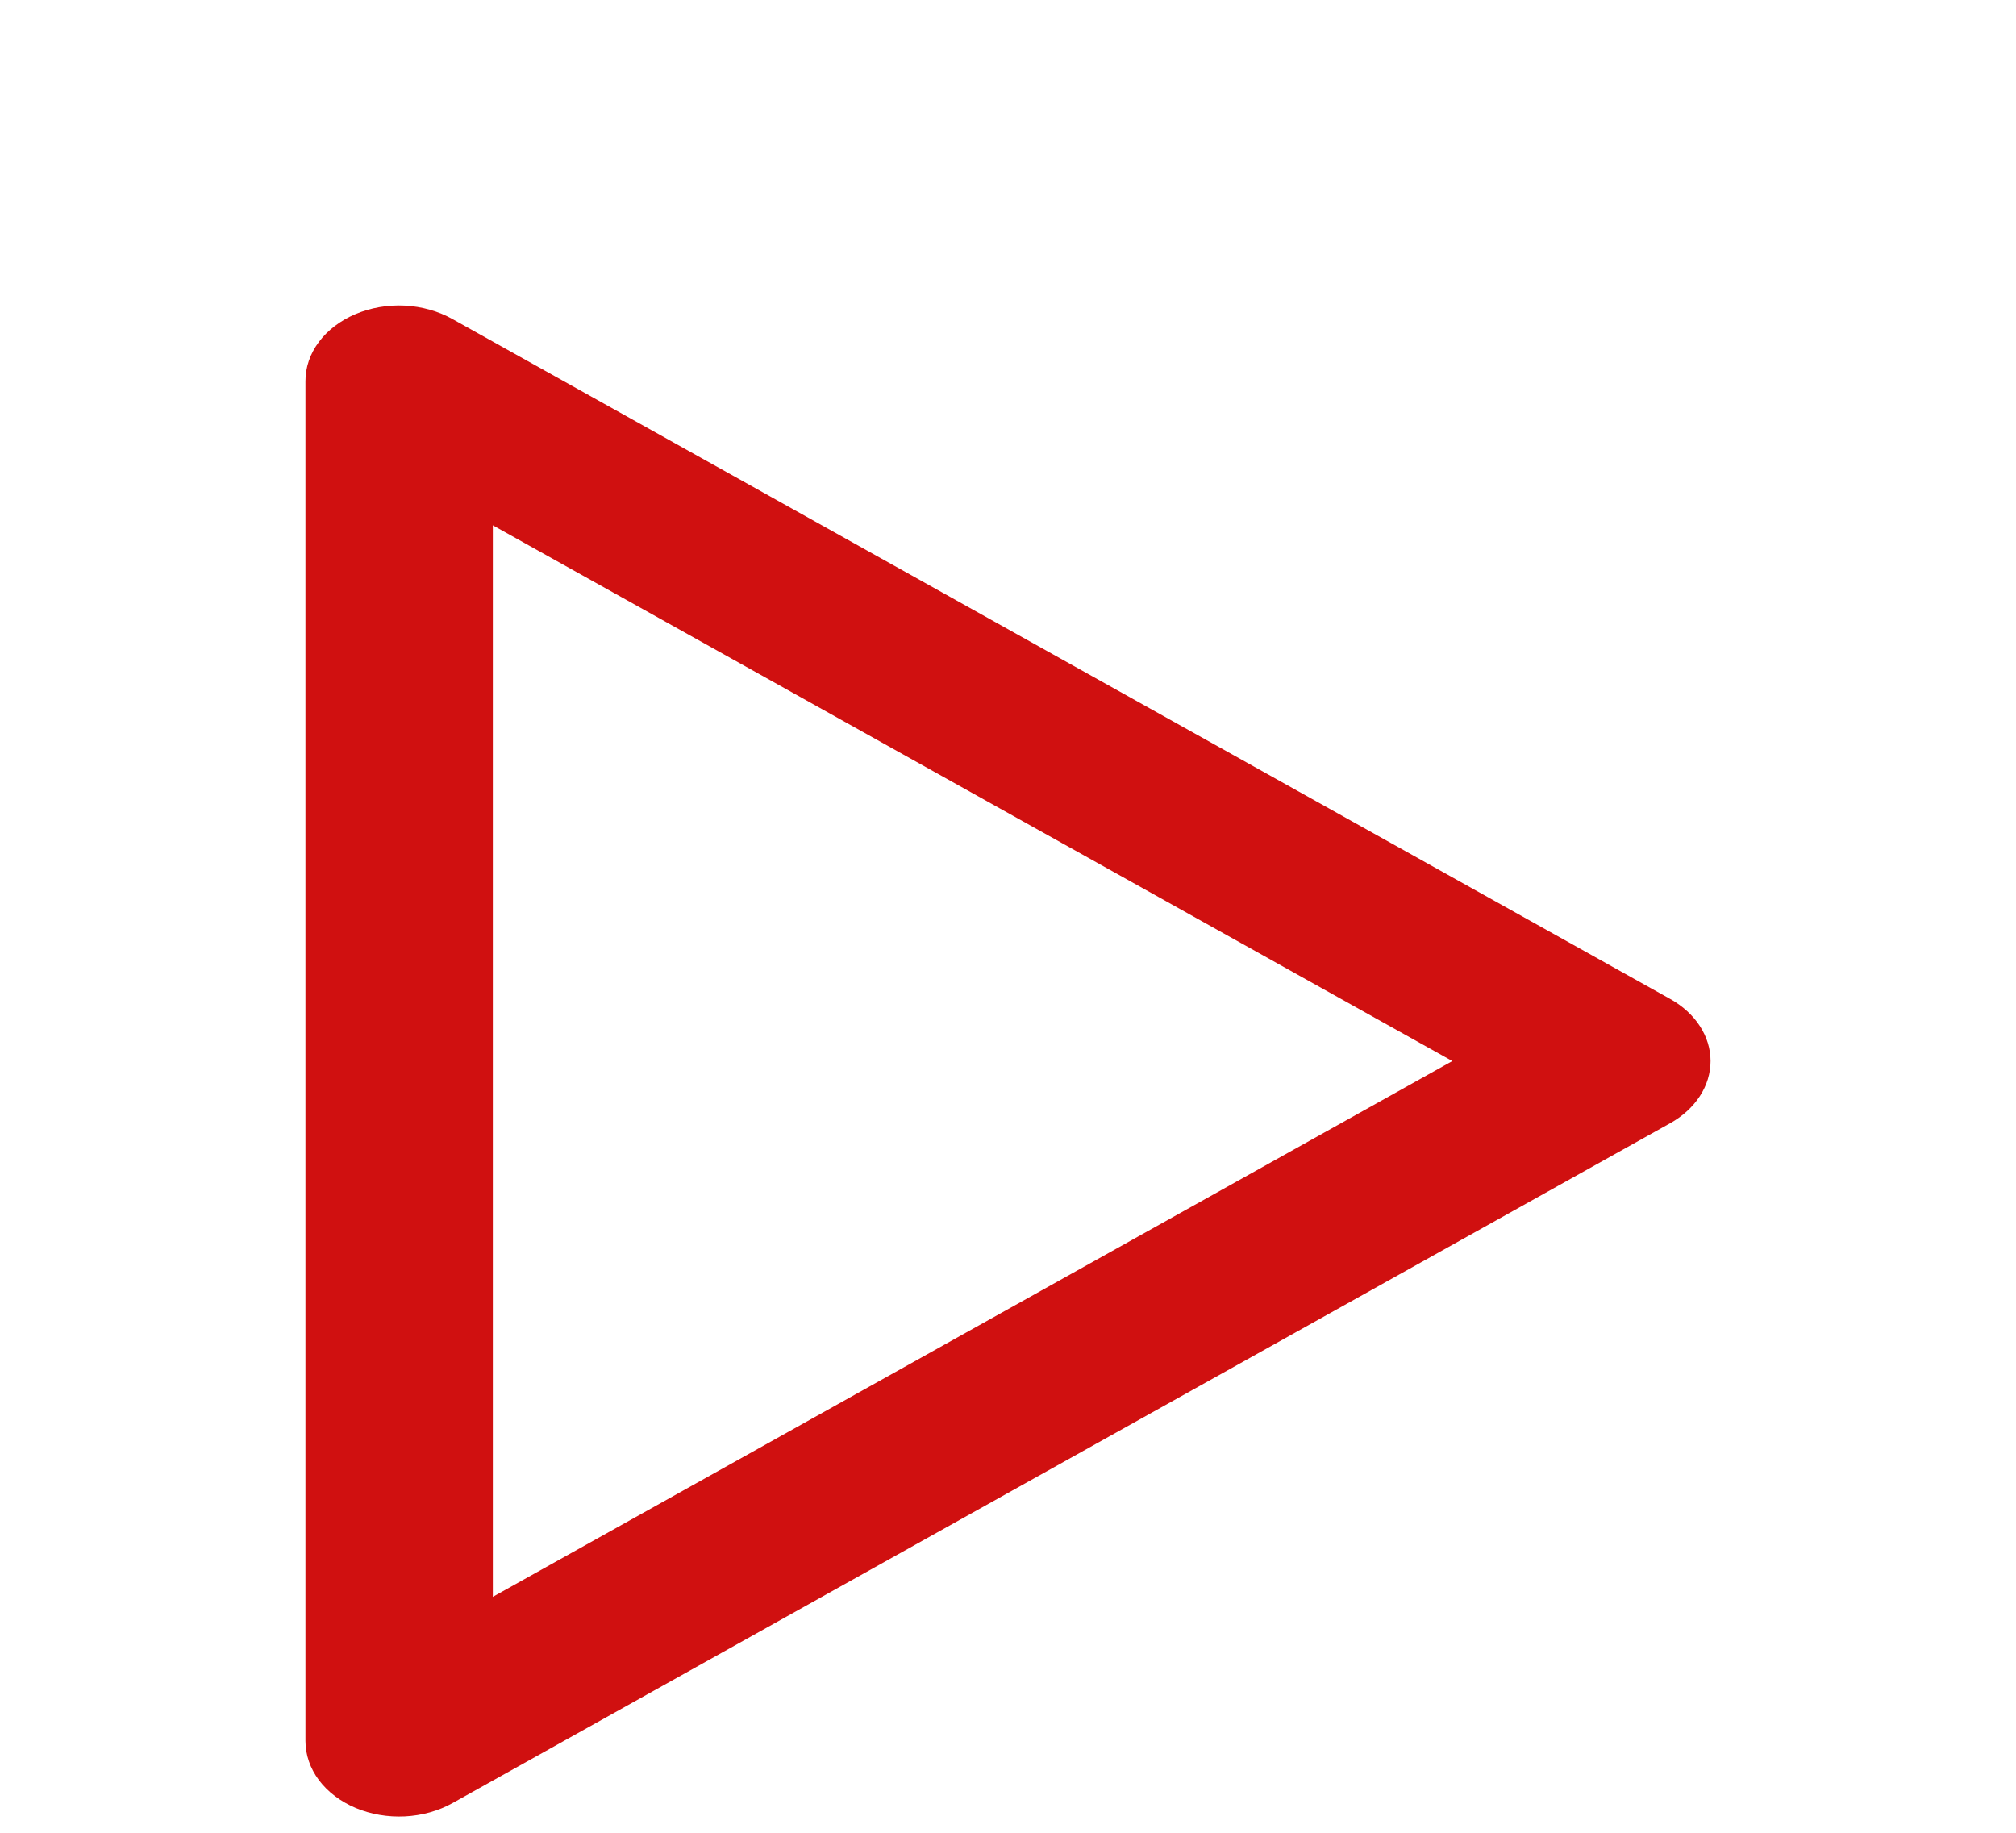 <svg width="33" height="30" viewBox="0 0 33 30" fill="none" xmlns="http://www.w3.org/2000/svg">
<g filter="url(#filter0_d_175_63)">
<path d="M5.822 26.594C6.07 26.698 6.348 26.746 6.628 26.732C6.907 26.718 7.176 26.643 7.406 26.515L27.34 15.385C27.544 15.271 27.71 15.119 27.825 14.942C27.94 14.765 28 14.568 28 14.368C28 14.169 27.94 13.972 27.825 13.795C27.71 13.618 27.544 13.466 27.34 13.352L7.406 2.222C7.176 2.093 6.907 2.017 6.627 2.002C6.347 1.988 6.068 2.036 5.82 2.141C5.572 2.246 5.364 2.404 5.22 2.597C5.075 2.791 4.999 3.013 5 3.239V25.498C5 25.724 5.077 25.946 5.221 26.139C5.366 26.332 5.574 26.489 5.822 26.594ZM8.067 5.599L23.773 14.368L8.067 23.138V5.599Z" fill="#D01010"/>
</g>
<defs>
<filter id="filter0_d_175_63" x="0" y="0" width="33" height="34.734" filterUnits="userSpaceOnUse" color-interpolation-filters="sRGB">
<feFlood flood-opacity="0" result="BackgroundImageFix"/>
<feColorMatrix in="SourceAlpha" type="matrix" values="0 0 0 0 0 0 0 0 0 0 0 0 0 0 0 0 0 0 127 0" result="hardAlpha"/>
<feOffset dy="3"/>
<feGaussianBlur stdDeviation="2.5"/>
<feComposite in2="hardAlpha" operator="out"/>
<feColorMatrix type="matrix" values="0 0 0 0 0 0 0 0 0 0 0 0 0 0 0 0 0 0 0.2 0"/>
<feBlend mode="normal" in2="BackgroundImageFix" result="effect1_dropShadow_175_63"/>
<feBlend mode="normal" in="SourceGraphic" in2="effect1_dropShadow_175_63" result="shape"/>
</filter>
</defs>
</svg>
